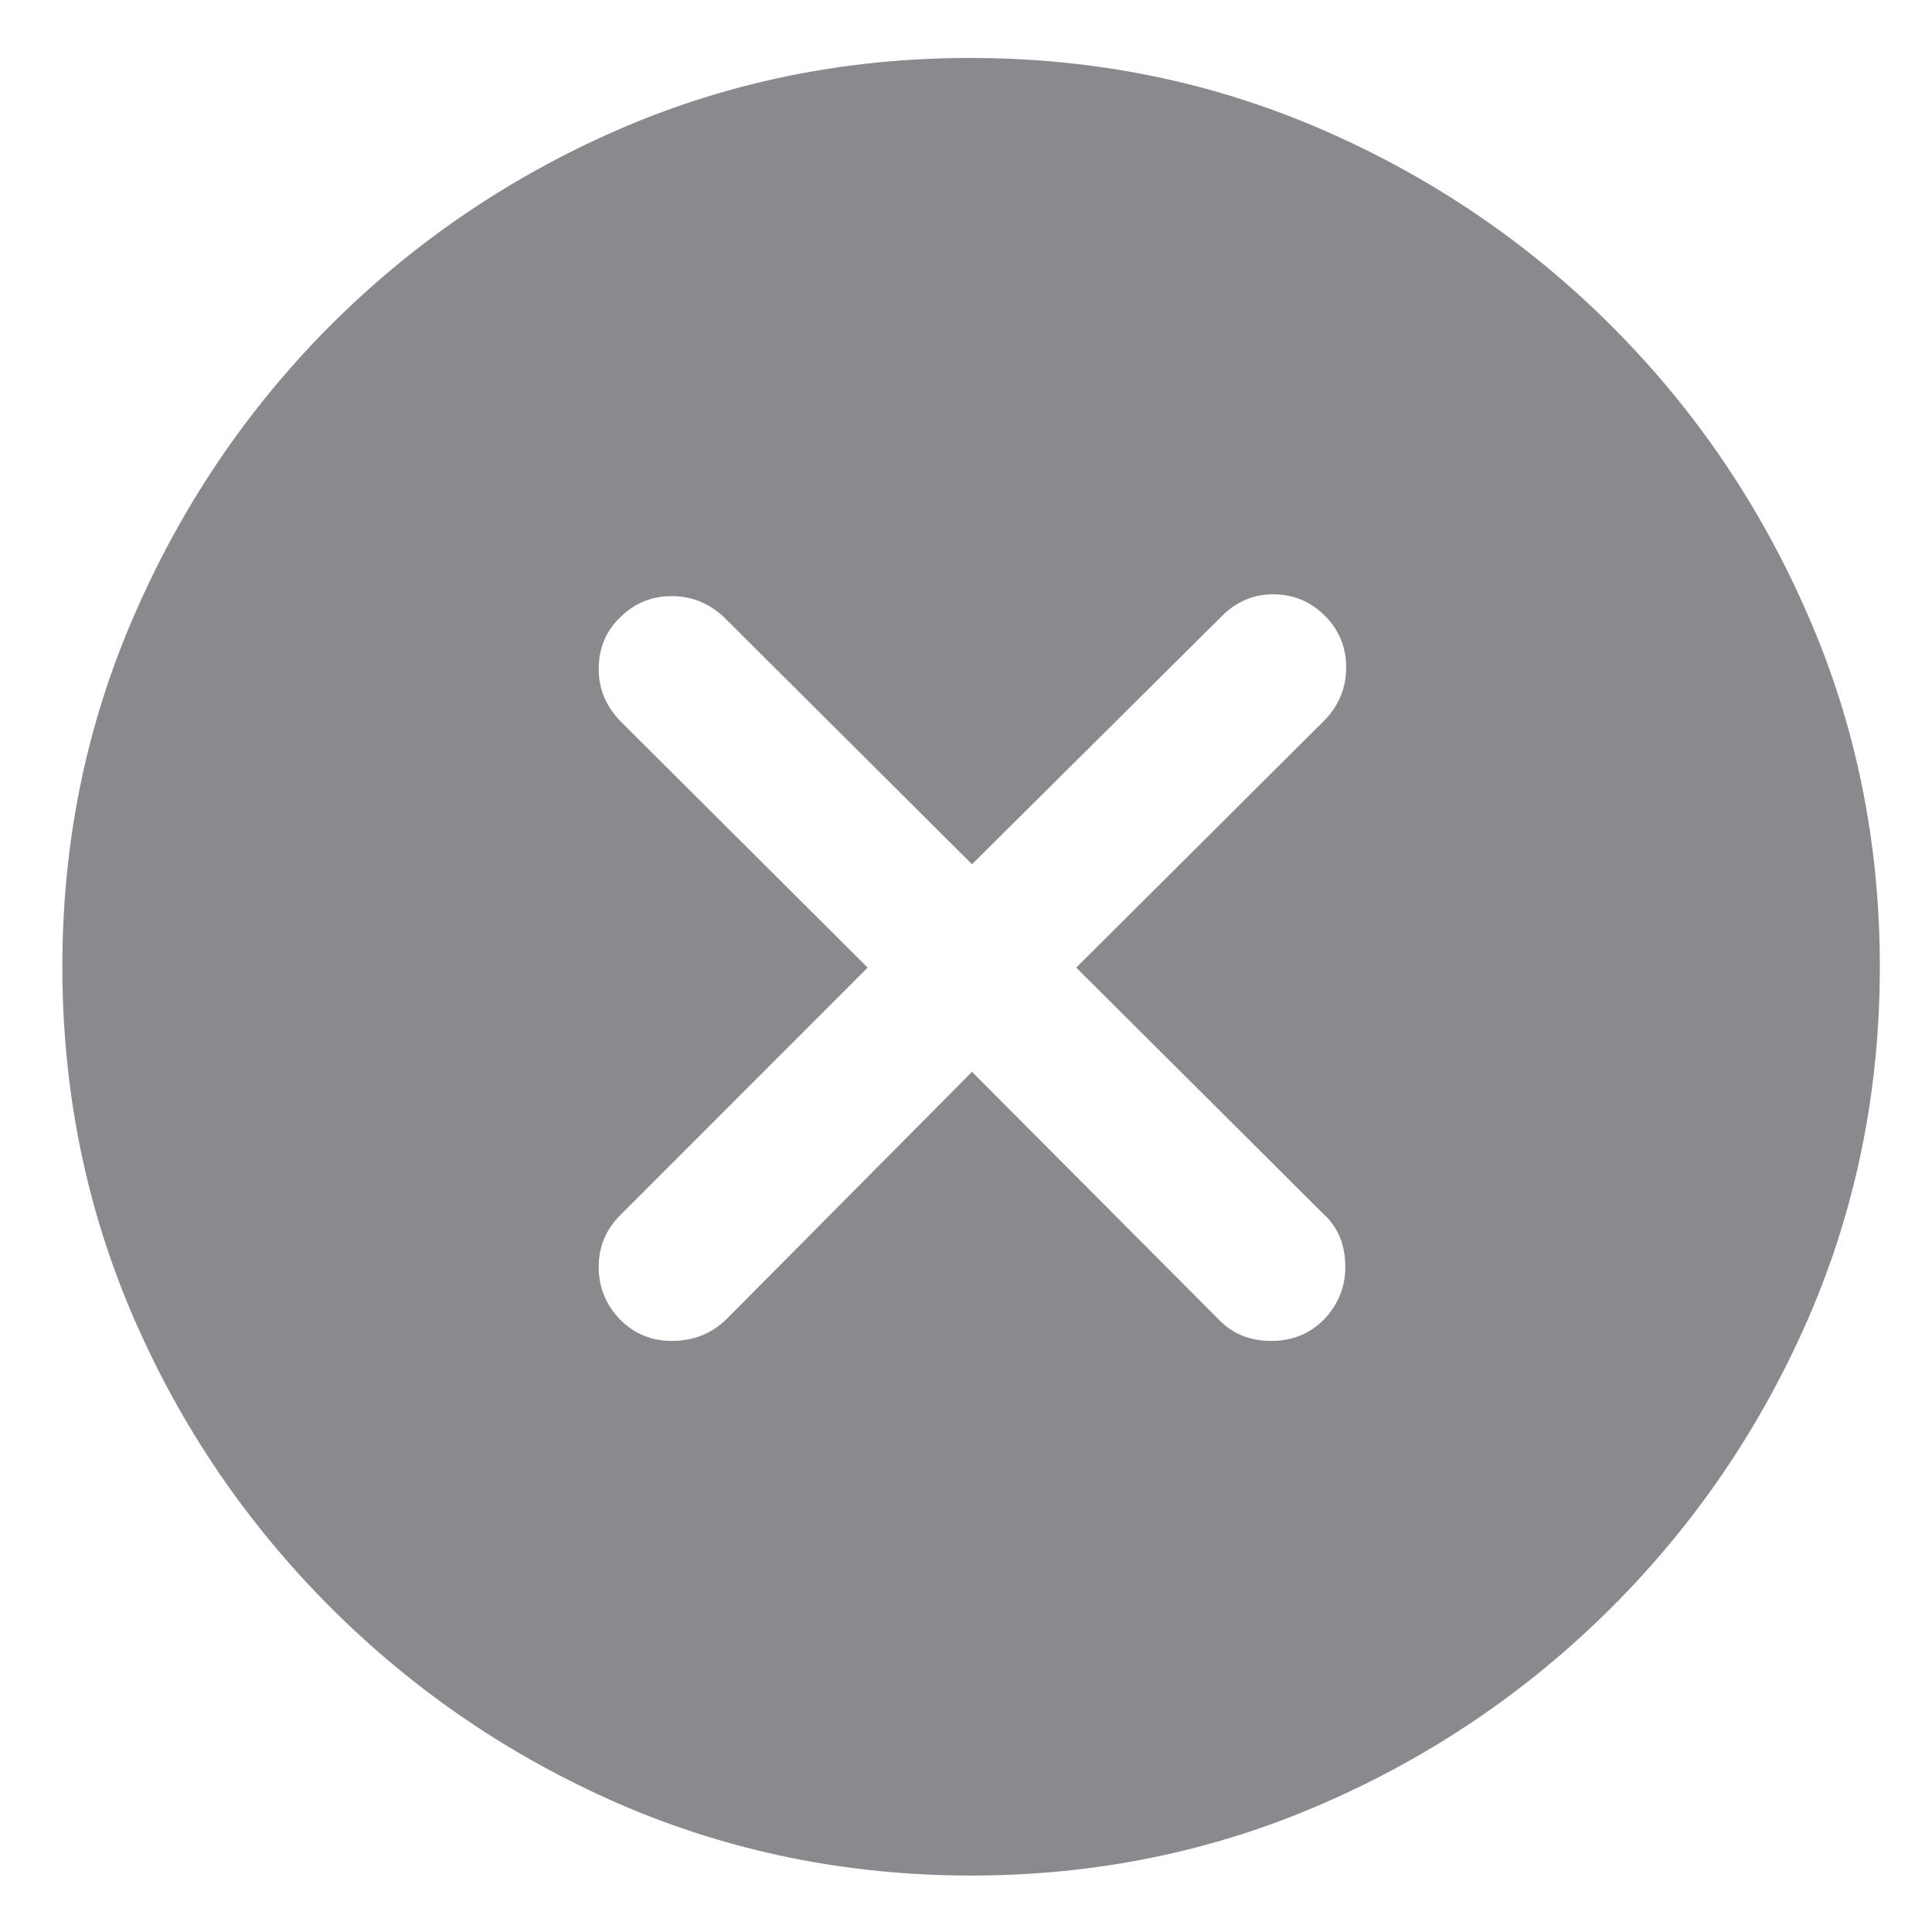 <svg width="18" height="18" viewBox="0 0 18 18" fill="none" xmlns="http://www.w3.org/2000/svg">
<path d="M9.047 17.474C7.891 17.474 6.801 17.252 5.777 16.81C4.759 16.367 3.859 15.755 3.079 14.975C2.299 14.195 1.687 13.296 1.245 12.277C0.802 11.254 0.581 10.163 0.581 9.007C0.581 7.85 0.802 6.763 1.245 5.745C1.687 4.721 2.296 3.819 3.071 3.039C3.851 2.258 4.75 1.647 5.769 1.204C6.792 0.761 7.882 0.54 9.039 0.54C10.196 0.54 11.286 0.761 12.31 1.204C13.333 1.647 14.235 2.258 15.016 3.039C15.796 3.819 16.407 4.721 16.85 5.745C17.293 6.763 17.514 7.85 17.514 9.007C17.514 10.163 17.293 11.254 16.85 12.277C16.407 13.296 15.796 14.195 15.016 14.975C14.235 15.755 13.333 16.367 12.31 16.81C11.291 17.252 10.204 17.474 9.047 17.474ZM6.258 12.493C6.458 12.493 6.626 12.427 6.765 12.294L9.056 9.986L11.355 12.294C11.482 12.427 11.646 12.493 11.845 12.493C12.038 12.493 12.202 12.427 12.335 12.294C12.467 12.156 12.534 11.992 12.534 11.804C12.534 11.599 12.467 11.436 12.335 11.315L10.027 9.015L12.343 6.708C12.476 6.569 12.542 6.406 12.542 6.218C12.542 6.03 12.476 5.869 12.343 5.736C12.21 5.604 12.05 5.537 11.861 5.537C11.679 5.537 11.521 5.604 11.388 5.736L9.056 8.052L6.74 5.745C6.601 5.617 6.441 5.554 6.258 5.554C6.07 5.554 5.91 5.62 5.777 5.753C5.644 5.88 5.578 6.041 5.578 6.234C5.578 6.417 5.644 6.577 5.777 6.716L8.084 9.015L5.777 11.323C5.644 11.456 5.578 11.616 5.578 11.804C5.578 11.992 5.644 12.156 5.777 12.294C5.91 12.427 6.07 12.493 6.258 12.493Z" fill="#3C3C43" fill-opacity="0.6"/>
</svg>
